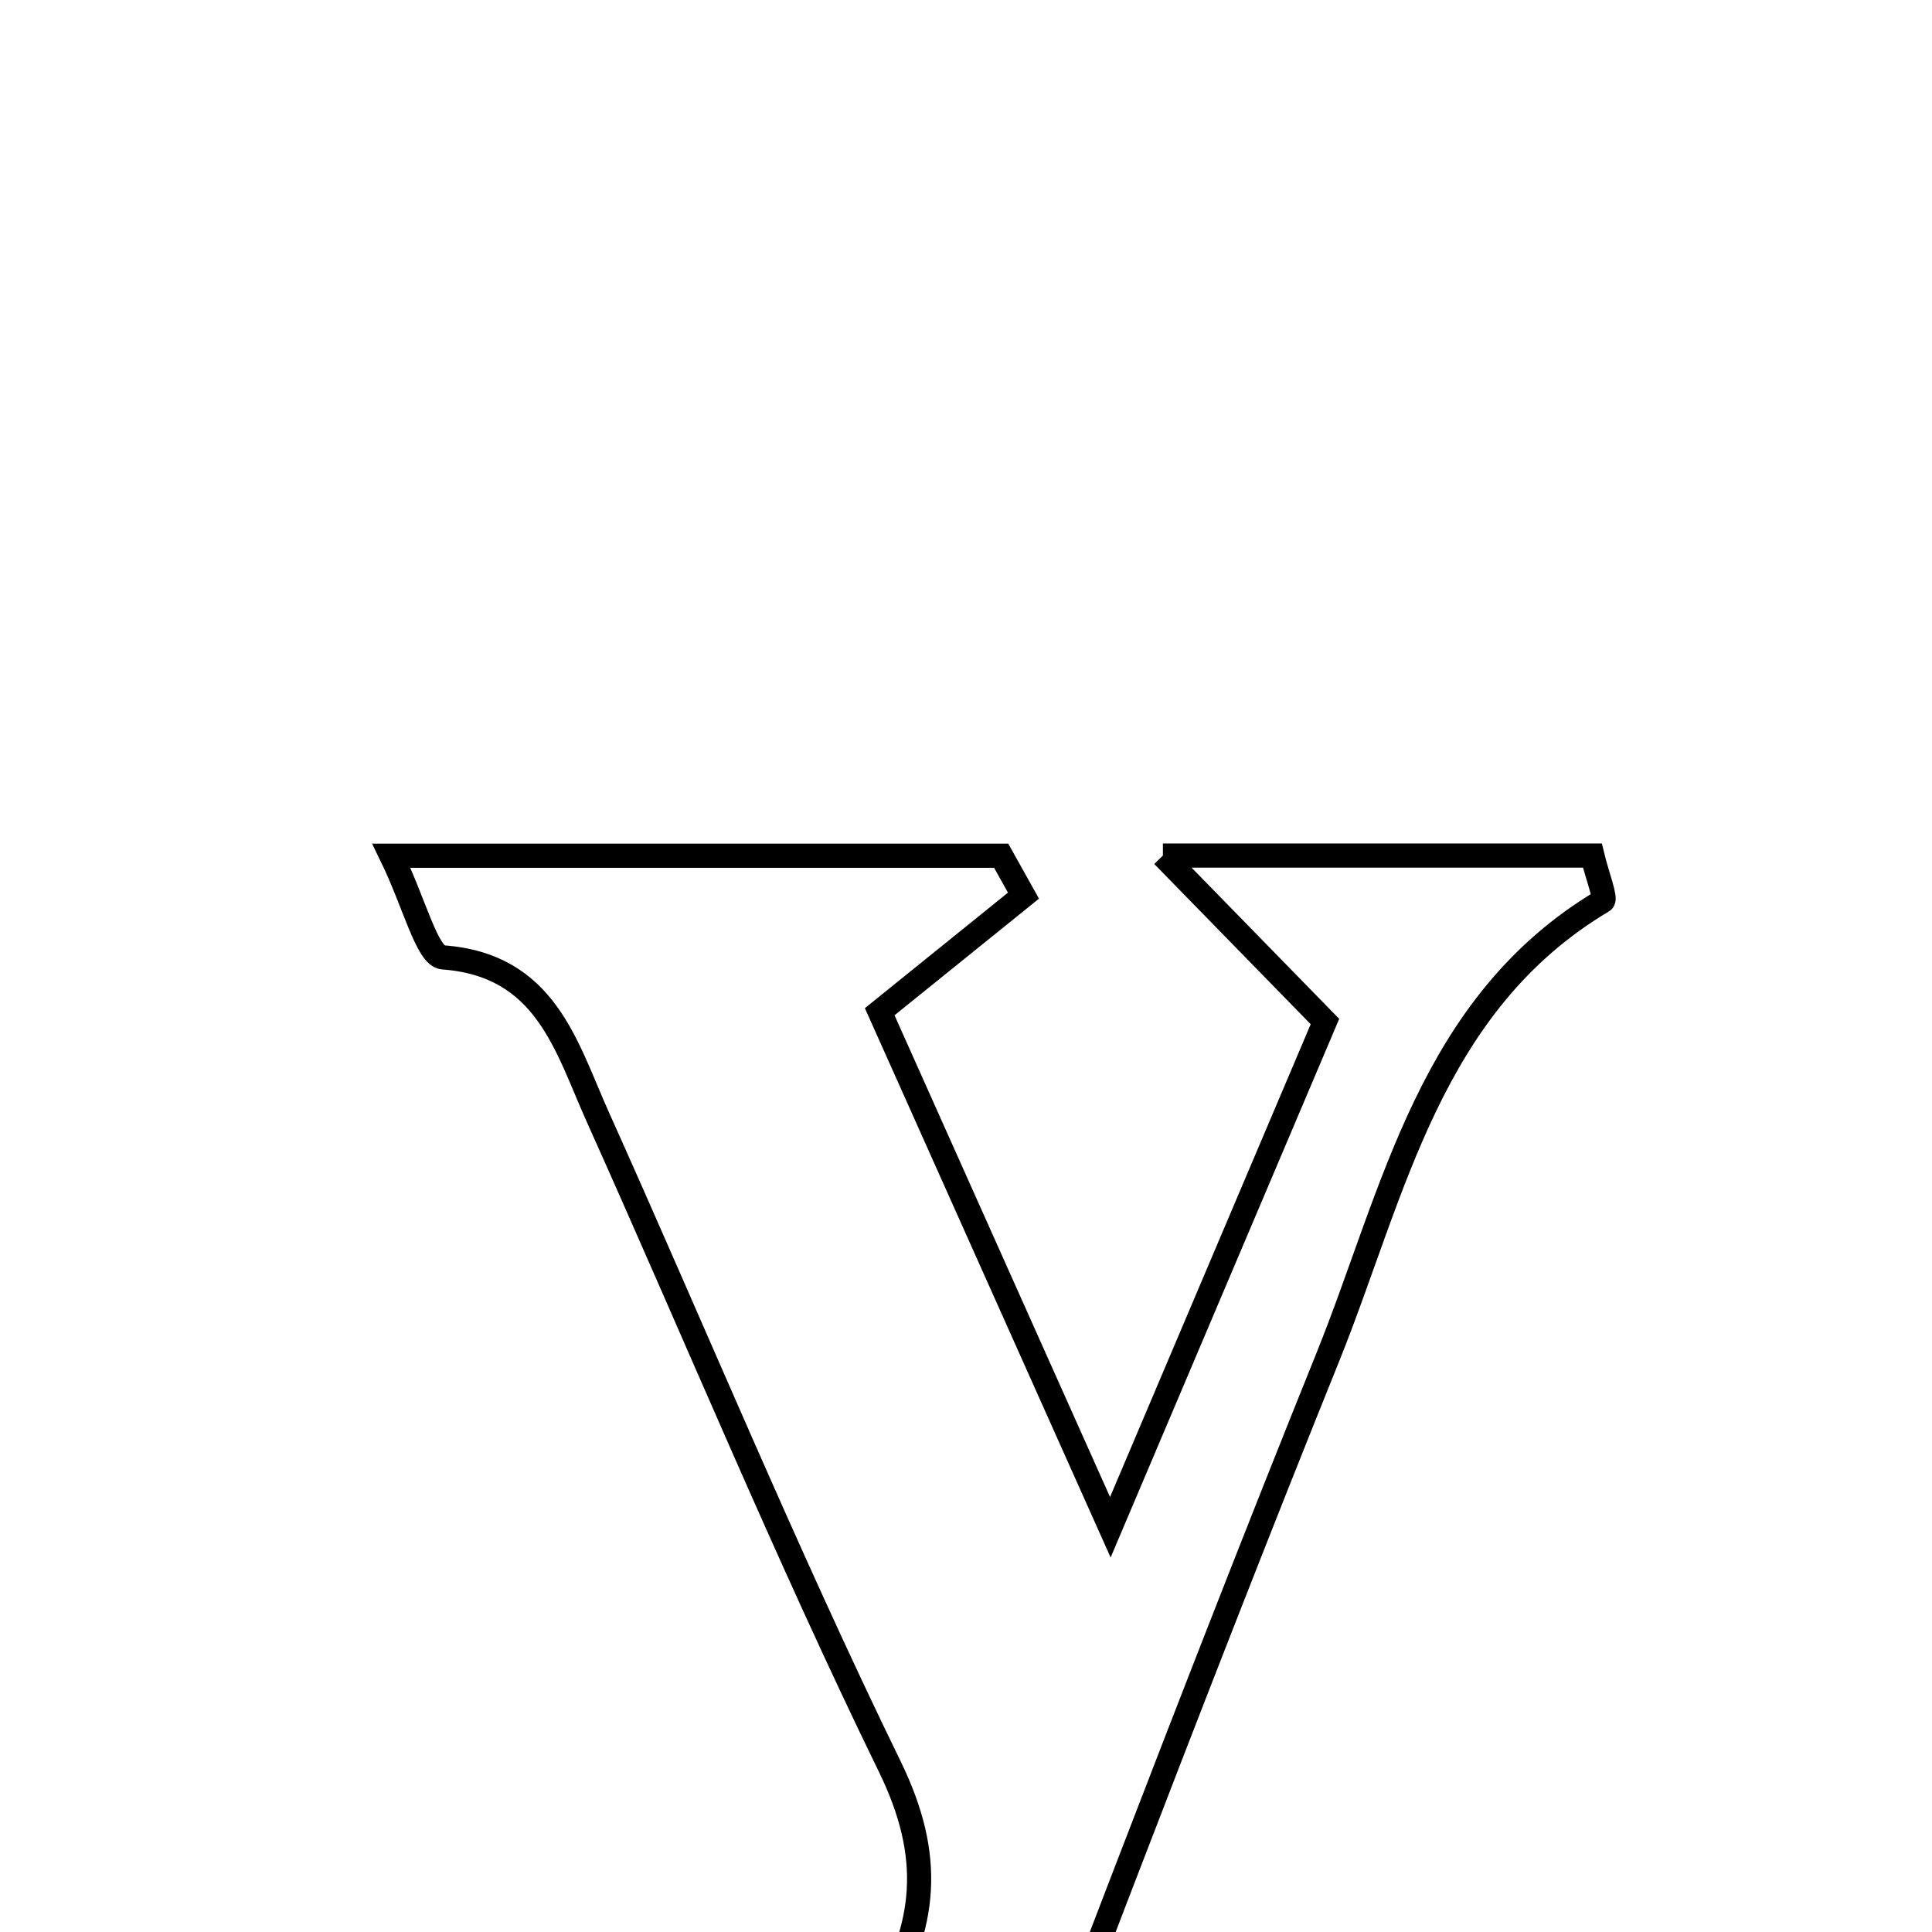<svg xmlns="http://www.w3.org/2000/svg" viewBox="0.0 0.0 24.0 24.0" height="200px" width="200px"><path fill="none" stroke="black" stroke-width=".3" stroke-opacity="1.0"  filling="0" d="M14.446 10.628 C16.68 10.628 18.237 10.628 19.781 10.628 C19.84 10.874 19.955 11.166 19.911 11.192 C17.76 12.472 17.322 14.805 16.495 16.858 C14.76 21.158 13.133 25.502 11.462 29.828 C10.387 29.828 9.311 29.828 8.236 29.828 C9.12 28.196 9.952 26.533 10.906 24.944 C11.519 23.924 11.597 23.061 11.054 21.947 C9.761 19.296 8.635 16.565 7.425 13.873 C7.031 12.996 6.782 11.987 5.503 11.893 C5.305 11.878 5.153 11.228 4.862 10.63 C7.569 10.63 10.003 10.63 12.437 10.63 C12.529 10.795 12.622 10.961 12.714 11.126 C12.151 11.58 11.588 12.035 10.928 12.568 C11.808 14.535 12.709 16.548 13.793 18.972 C14.815 16.564 15.641 14.617 16.459 12.69 C15.891 12.108 15.379 11.585 14.446 10.628"></path></svg>